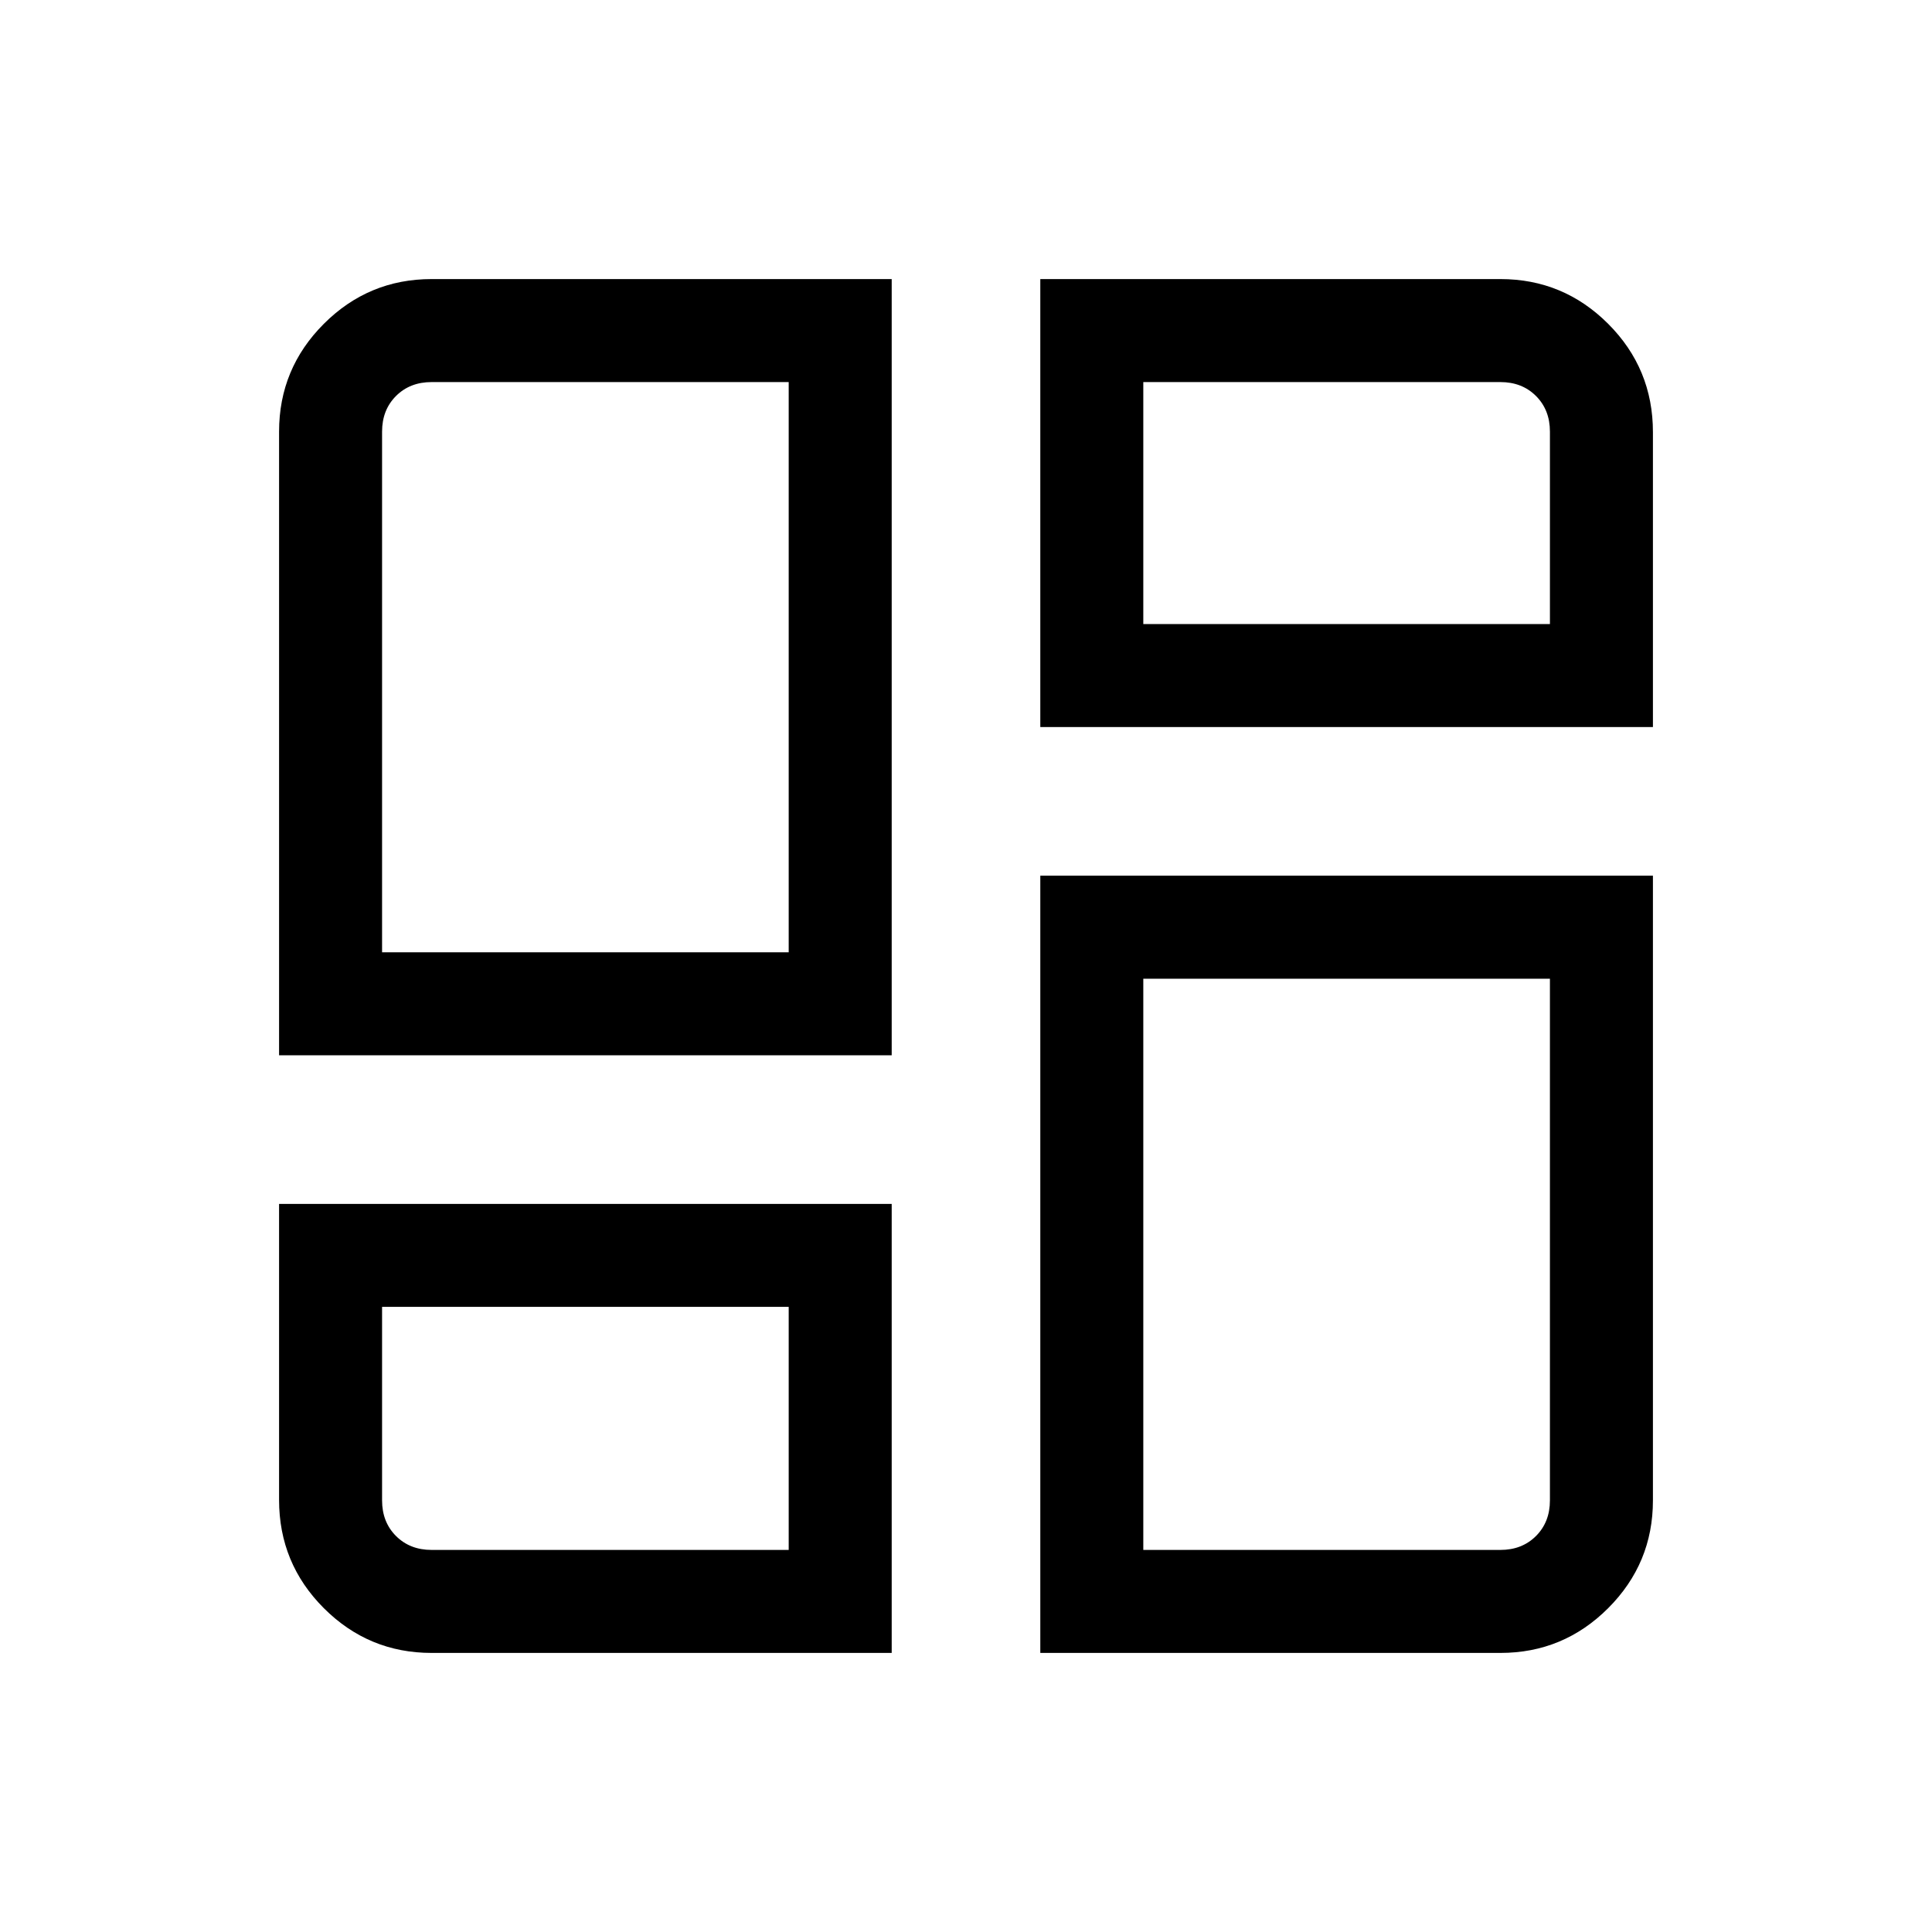 <svg xmlns="http://www.w3.org/2000/svg" height="40" viewBox="0 -960 960 960" width="40"><path d="M138.67-435.64v-309.9q0-31.3 22.24-53.55 22.25-22.24 53.55-22.24h228.62v385.69H138.67Zm253.23-51.18Zm125.02-334.51h228.62q31.3 0 53.55 22.24 22.24 22.25 22.24 53.81v146.56H516.92v-222.61Zm0 682.66v-386.2h304.41v310.41q0 31.3-22.24 53.55-22.25 22.24-53.55 22.24H516.92ZM138.67-361.79h304.41v223.12H214.46q-31.3 0-53.55-22.24-22.24-22.25-22.24-53.81v-147.07Zm253.23 51.17ZM568.1-649.9Zm0 176.21Zm-378.25-13.13H391.9v-283.33H214.46q-10.77 0-17.69 6.92-6.92 6.92-6.92 17.69v258.72ZM568.1-649.9h202.05v-95.64q0-10.77-6.92-17.69-6.92-6.92-17.69-6.92H568.1v120.25Zm0 176.21v283.84h177.44q10.77 0 17.69-6.92 6.92-6.92 6.92-17.69v-259.23H568.1ZM189.85-310.62v96.16q0 10.77 6.92 17.69 6.92 6.92 17.69 6.92H391.9v-120.77H189.85Z"/></svg>